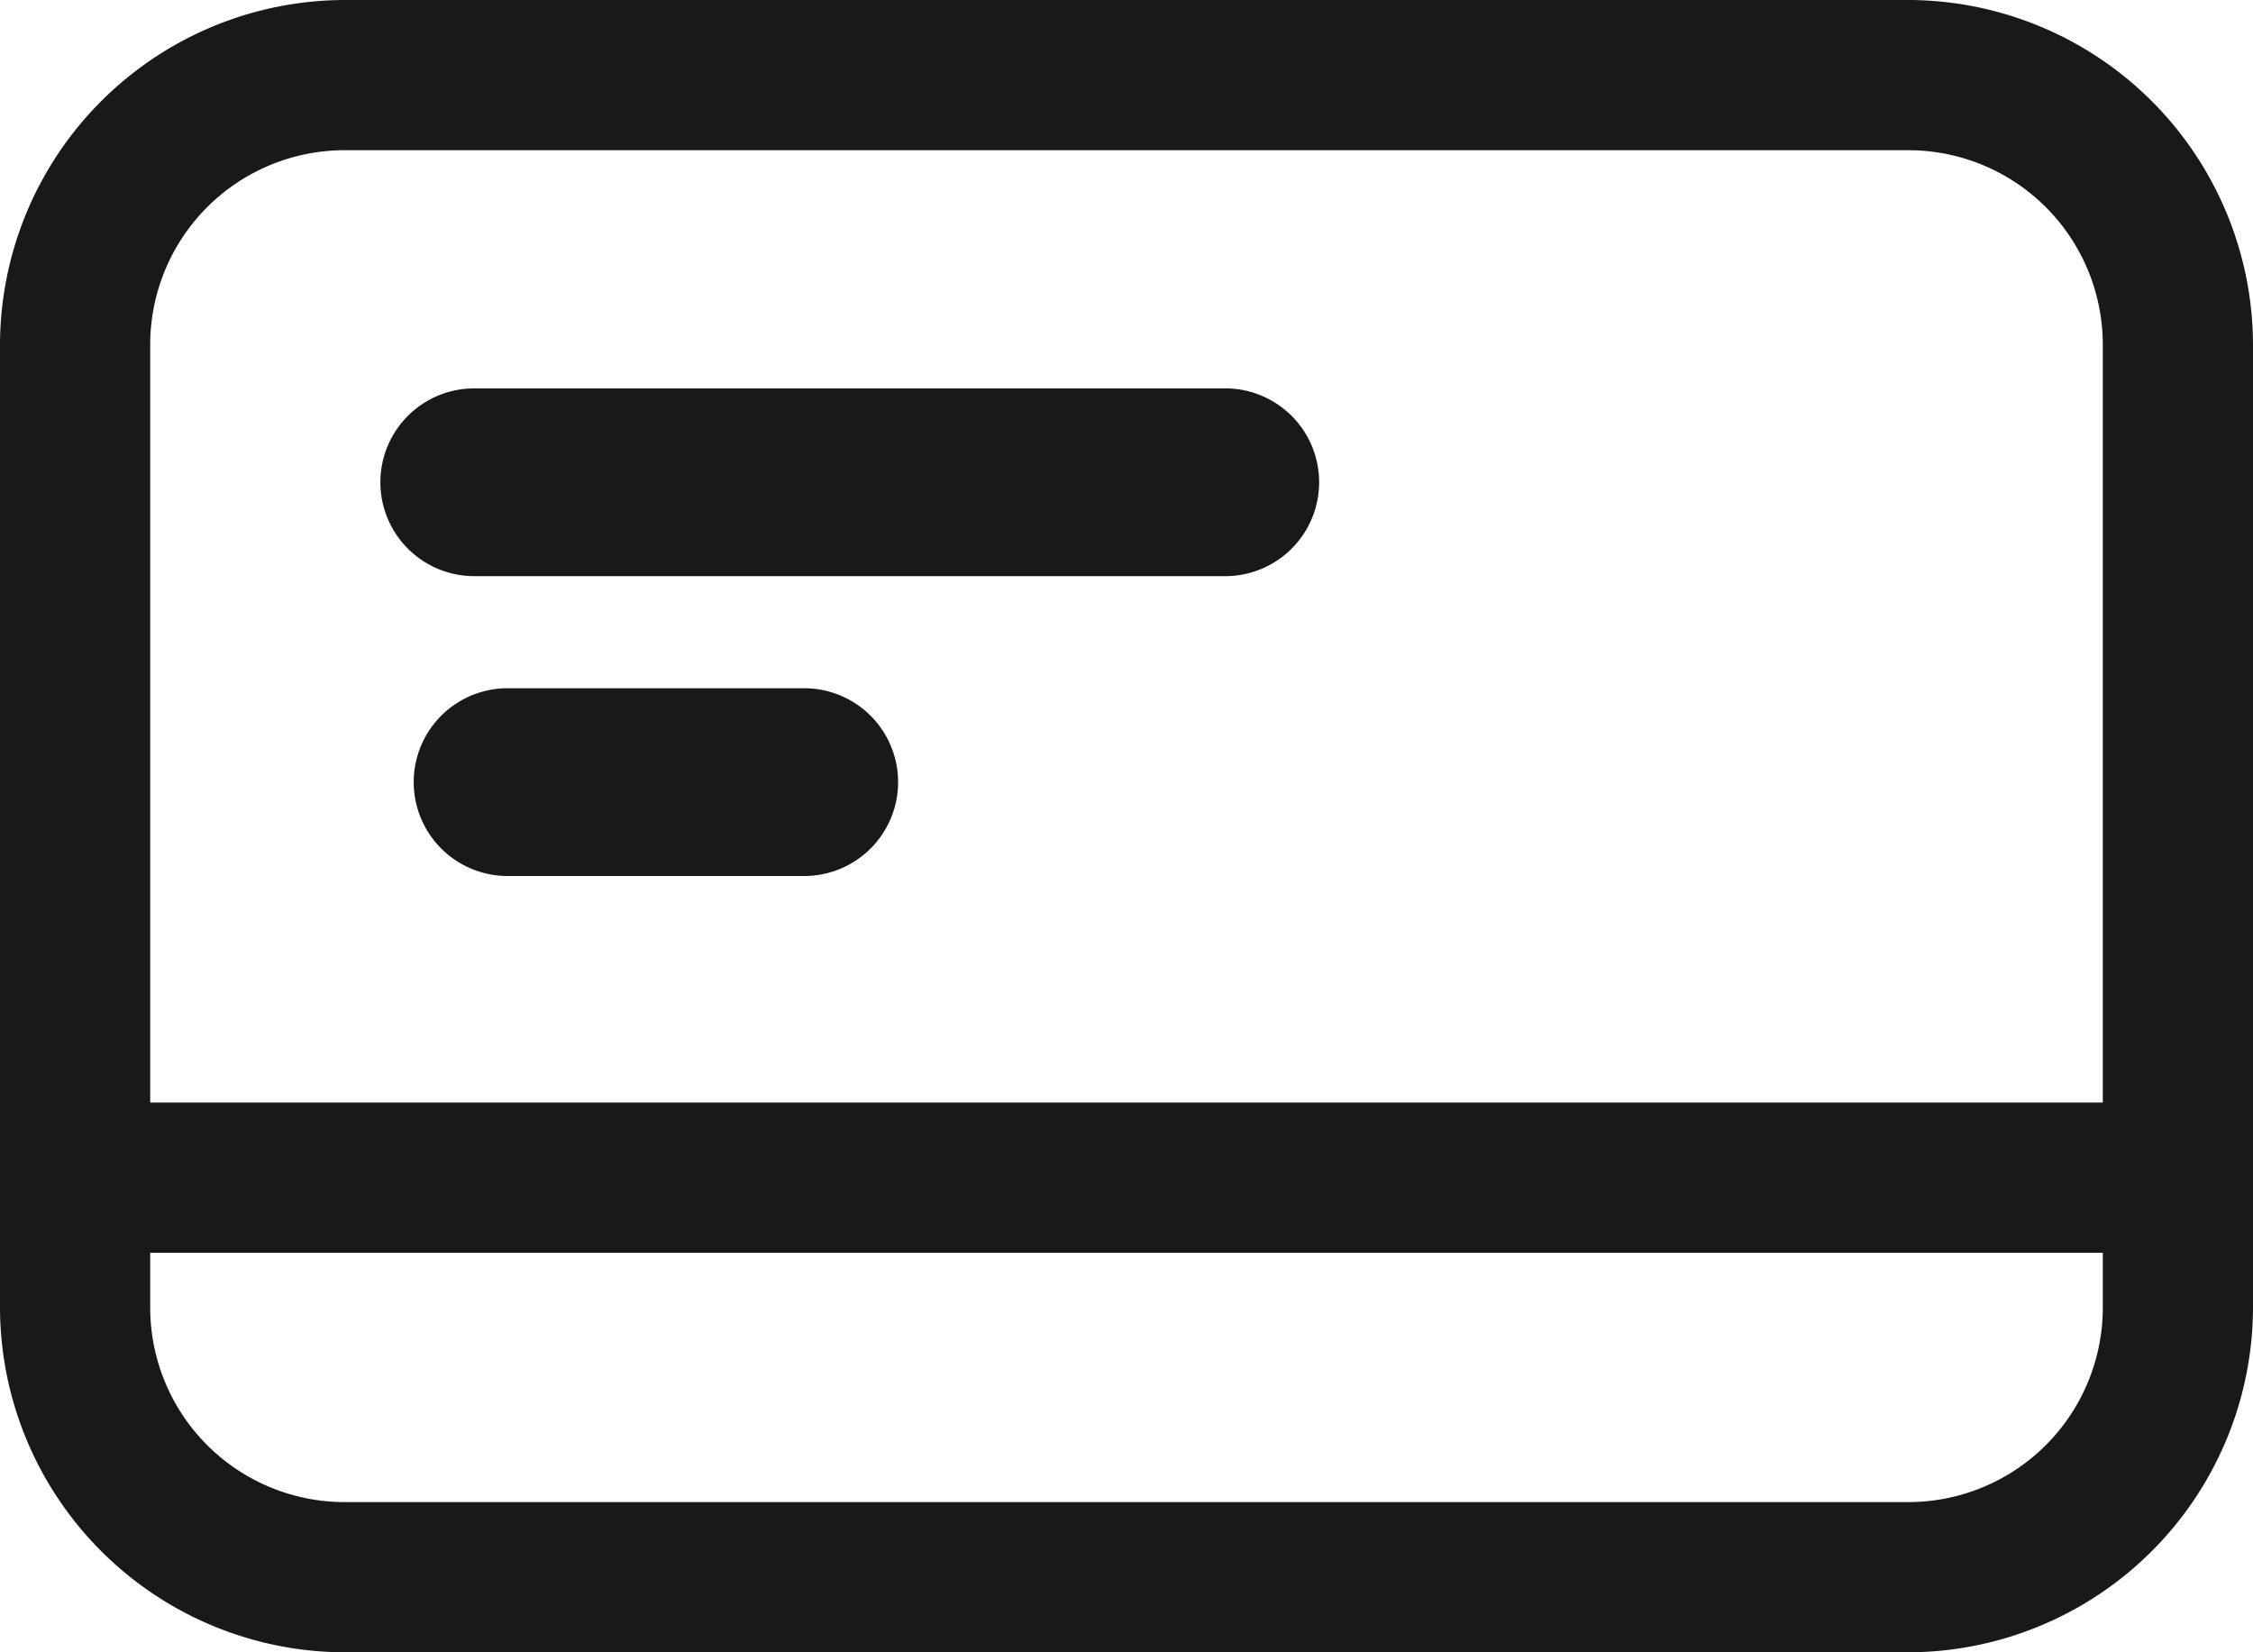 <svg xmlns="http://www.w3.org/2000/svg" width="24" height="17.6" viewBox="0 0 24 17.6"><defs><style>.a{fill:#1a1818;}</style></defs><g transform="translate(-1 -5)"><path class="a" d="M8.08,12.35h8a1,1,0,0,0,0-2h-8a1,1,0,1,0,0,2Z" transform="translate(-2.028 -1.213)"/><path class="a" d="M7.92,16.48h3.16a1,1,0,0,0,0-2H7.92a1,1,0,0,0,0,2Z" transform="translate(-1.513 -2.149)"/><path class="a" d="M21.328,5H4.672A3.68,3.68,0,0,0,1,8.672V18.928A3.68,3.68,0,0,0,4.672,22.6H21.328A3.68,3.68,0,0,0,25,18.928V8.672A3.68,3.68,0,0,0,21.328,5ZM4.672,6.6H21.328A2.072,2.072,0,0,1,23.4,8.672v8.072H2.6V8.672A2.072,2.072,0,0,1,4.672,6.6ZM21.328,21H4.672A2.072,2.072,0,0,1,2.6,18.928v-.584H23.4v.584A2.072,2.072,0,0,1,21.328,21Z" transform="translate(0 0)"/></g></svg>